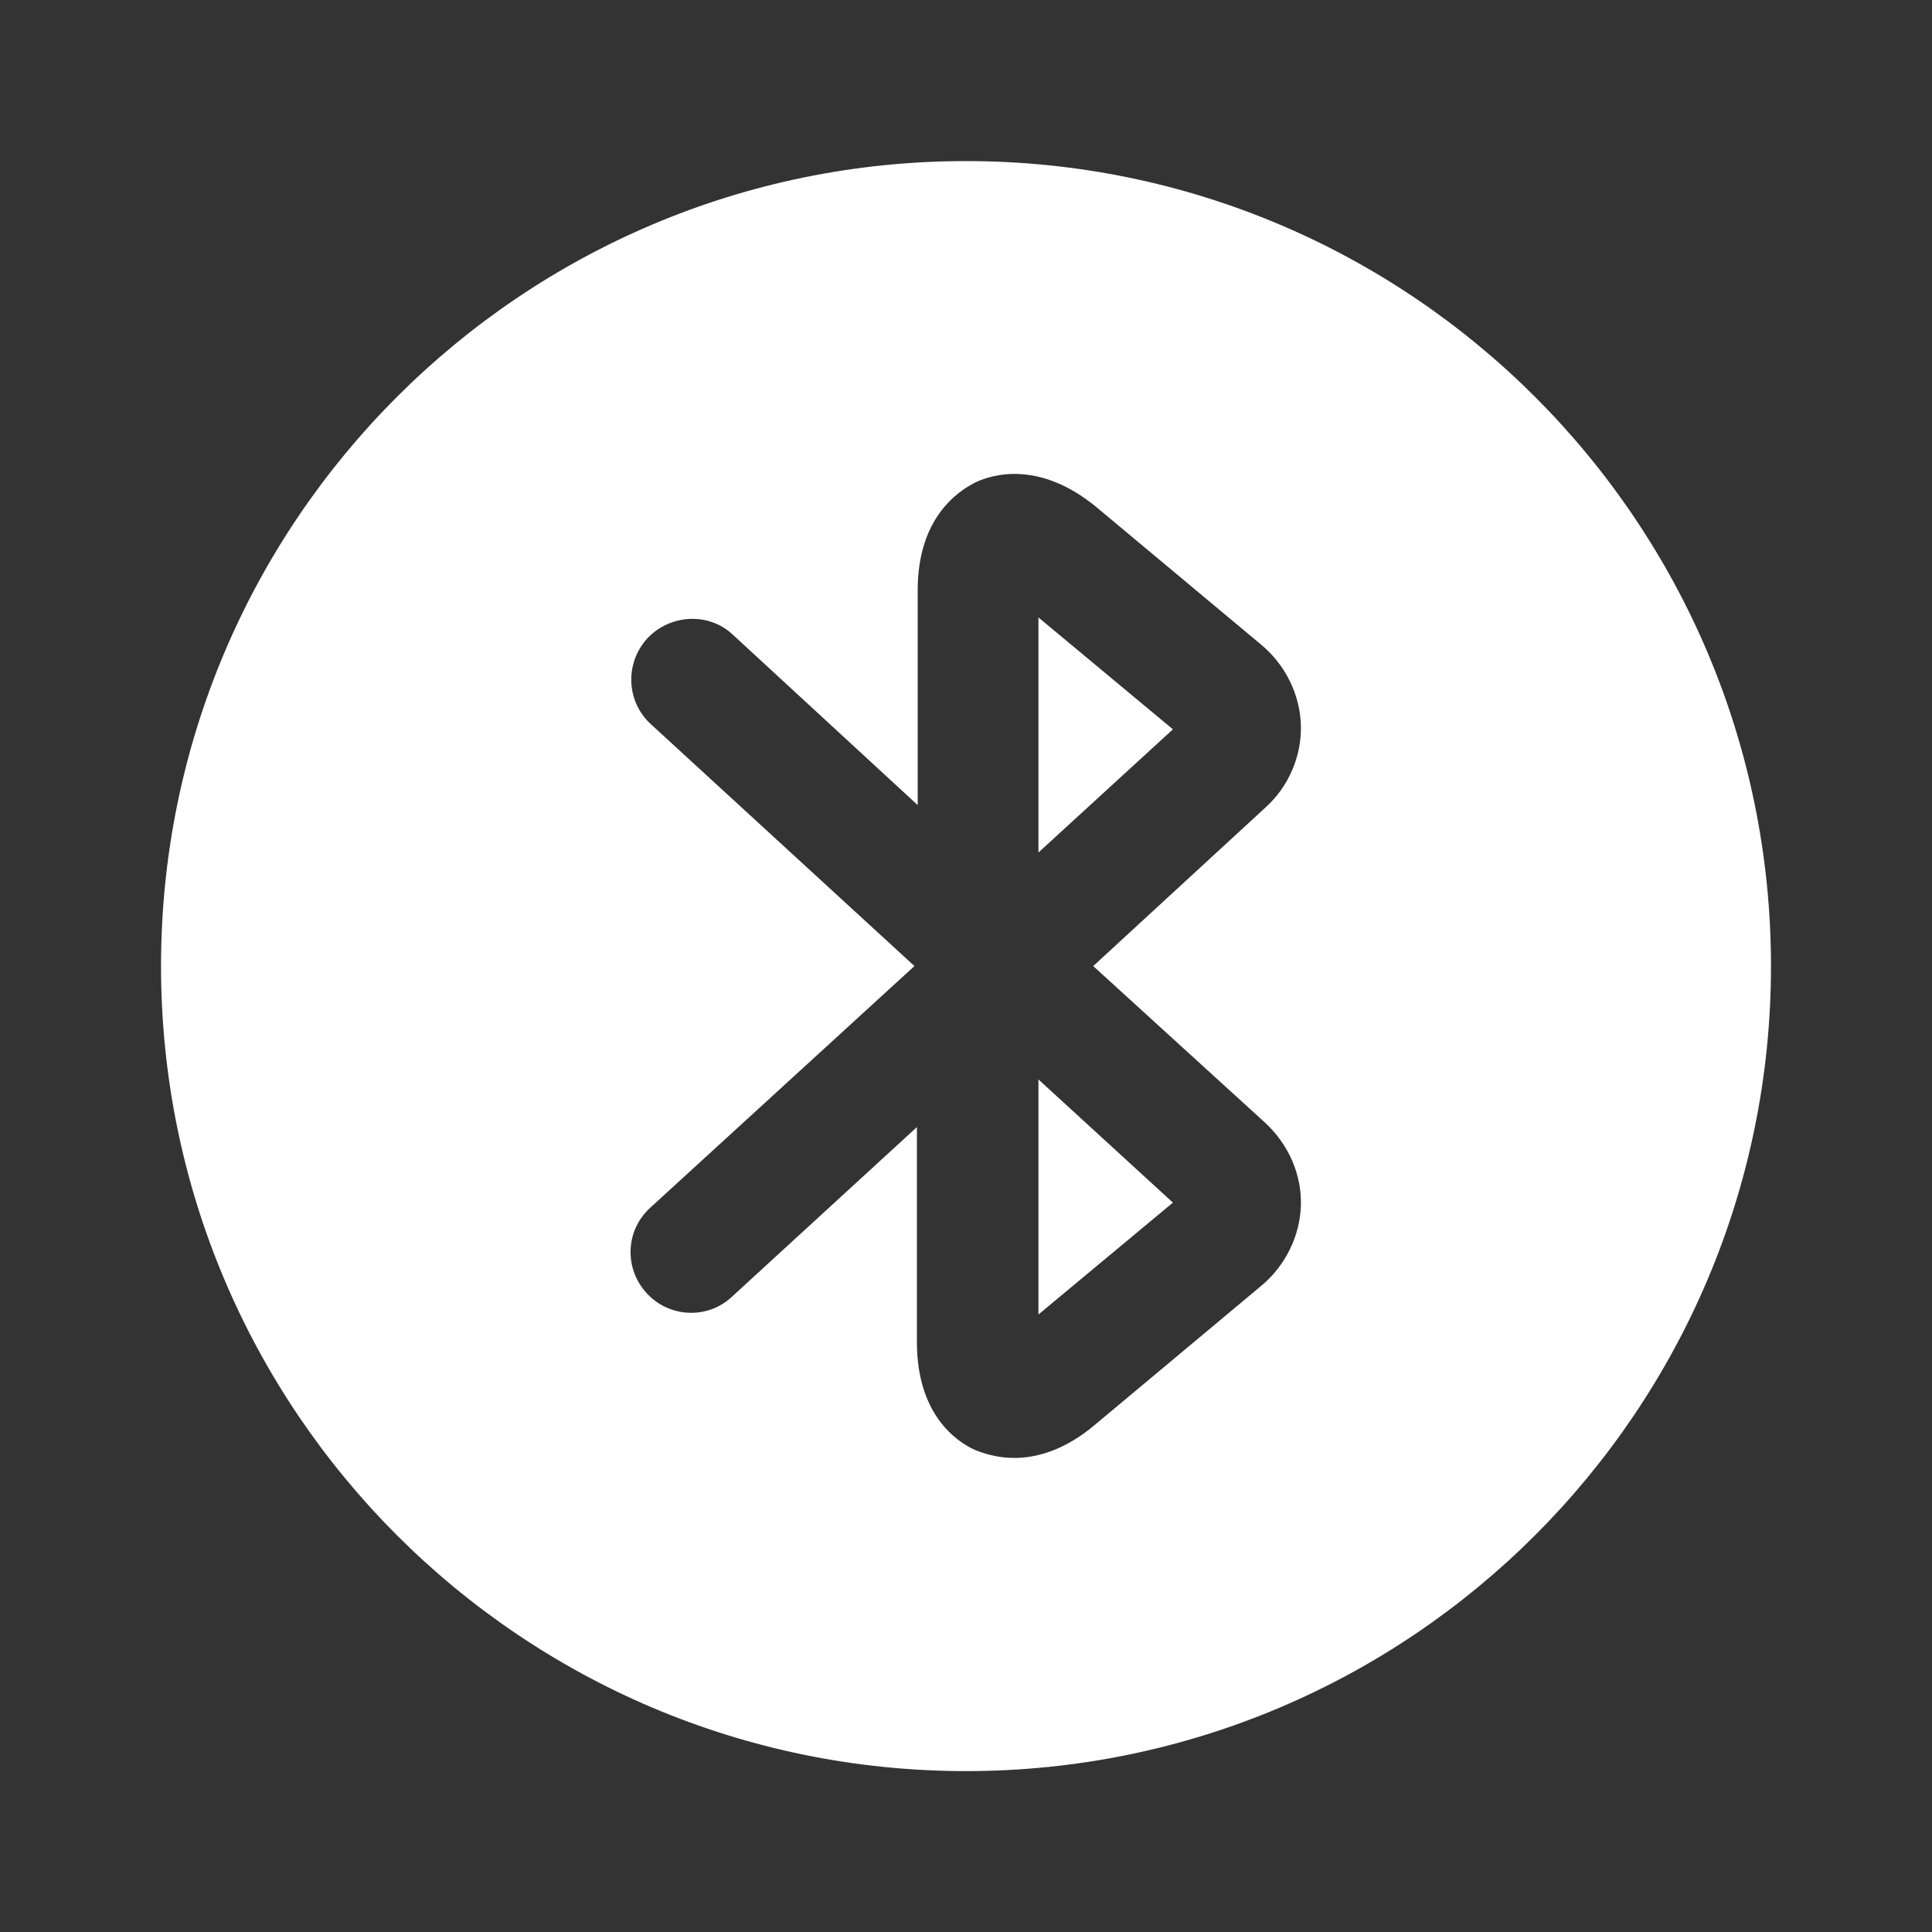 <svg width="32" height="32" viewBox="0 0 32 32" fill="none" xmlns="http://www.w3.org/2000/svg">
<rect x="0" y="0" width="32" height="32" fill="#333333" stroke="none"/>
<path d="M17.2 14.12L19.427 12.08L17.2 10.227V14.12Z" fill="white"/>
<path d="M17.2 21.772L19.427 19.919L17.2 17.879V21.772Z" fill="white"/>
<path d="M16 2.668C8.64 2.668 2.667 8.641 2.667 16.001C2.667 23.361 8.64 29.335 16 29.335C23.36 29.335 29.333 23.361 29.333 16.001C29.333 8.641 23.36 2.668 16 2.668ZM20.96 18.601C21.346 18.961 21.56 19.455 21.547 19.961C21.533 20.468 21.293 20.961 20.893 21.295L18.133 23.601C17.627 24.028 17.16 24.148 16.8 24.148C16.506 24.148 16.28 24.068 16.146 24.015C15.853 23.881 15.187 23.441 15.187 22.228V18.668L12.12 21.481C11.72 21.855 11.08 21.828 10.707 21.415C10.333 21.001 10.36 20.375 10.773 20.001L15.146 16.001L10.773 11.988C10.373 11.615 10.347 10.988 10.72 10.575C11.093 10.175 11.733 10.135 12.133 10.508L15.2 13.335V9.775C15.2 8.575 15.867 8.135 16.16 7.988C16.44 7.855 17.213 7.628 18.146 8.388L20.893 10.681C21.293 11.015 21.533 11.508 21.547 12.015C21.56 12.521 21.346 13.028 20.96 13.375L18.107 16.001L20.96 18.601Z" fill="white"/>

</svg>

